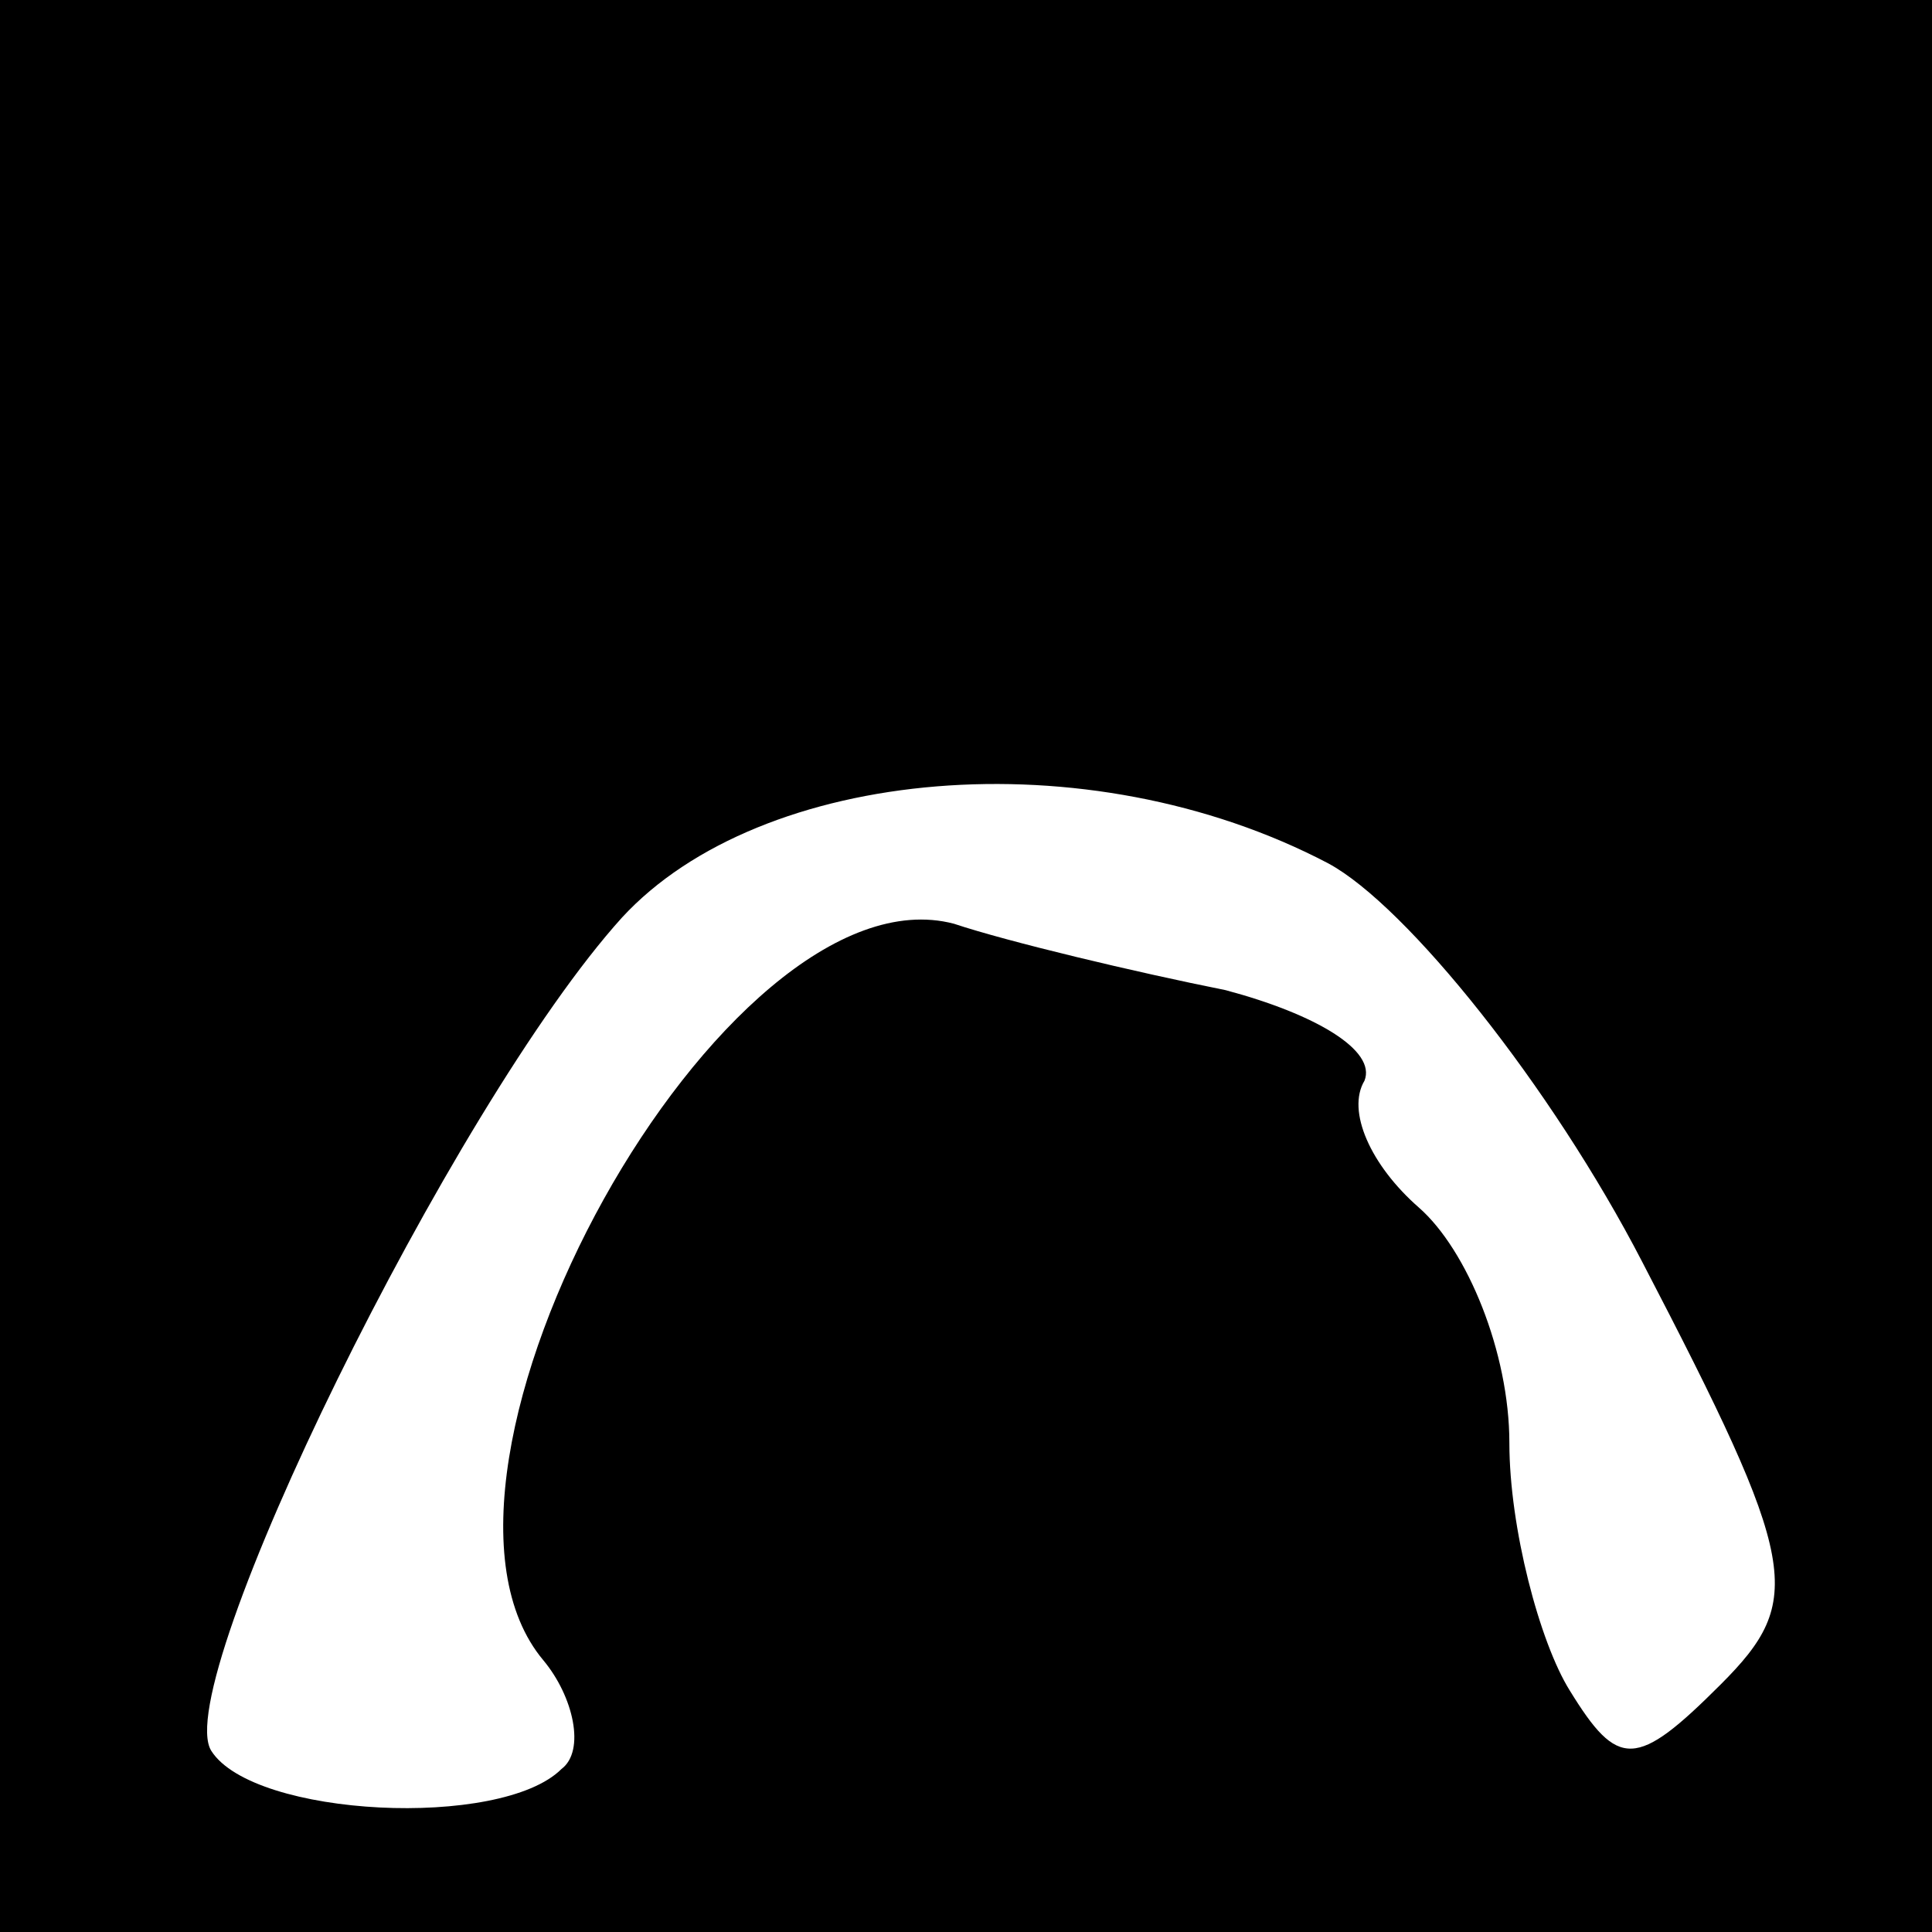 <?xml version="1.0" standalone="no"?>
<!DOCTYPE svg PUBLIC "-//W3C//DTD SVG 20010904//EN"
 "http://www.w3.org/TR/2001/REC-SVG-20010904/DTD/svg10.dtd">
<svg version="1.0" xmlns="http://www.w3.org/2000/svg"
 width="32pt" height="32pt" viewBox="0 0 32 32"
 preserveAspectRatio="xMidYMid meet">
<rect x="0" y="0" width="32" height="32" fill="#808080" stroke="none"/>
<g transform="translate(0,32) scale(0.1,-0.1)"
fill="#000000" stroke="none">
<path fill="#000000" stroke="none" d="M0 160 l0 -160 160 0 160 0 0 160 0
160 -160 0 -160 0 0 -160z"/>
<path fill="#ffffff" stroke="none" d="M220 177 c13 -7 37 -37 52 -66 26 -50
27 -56 13 -70 -14 -14 -17 -14 -25 -1 -5 8 -10 27 -10 41 0 15 -7 32 -15 39
-8 7 -12 16 -9 21 2 5 -8 11 -23 15 -15 3 -36 8 -45 11 -38 10 -94 -91 -68
-122 5 -6 7 -15 3 -18 -10 -10 -51 -8 -58 3 -7 11 40 107 68 138 23 25 77 30
117 9z"/>
</g>
</svg>
